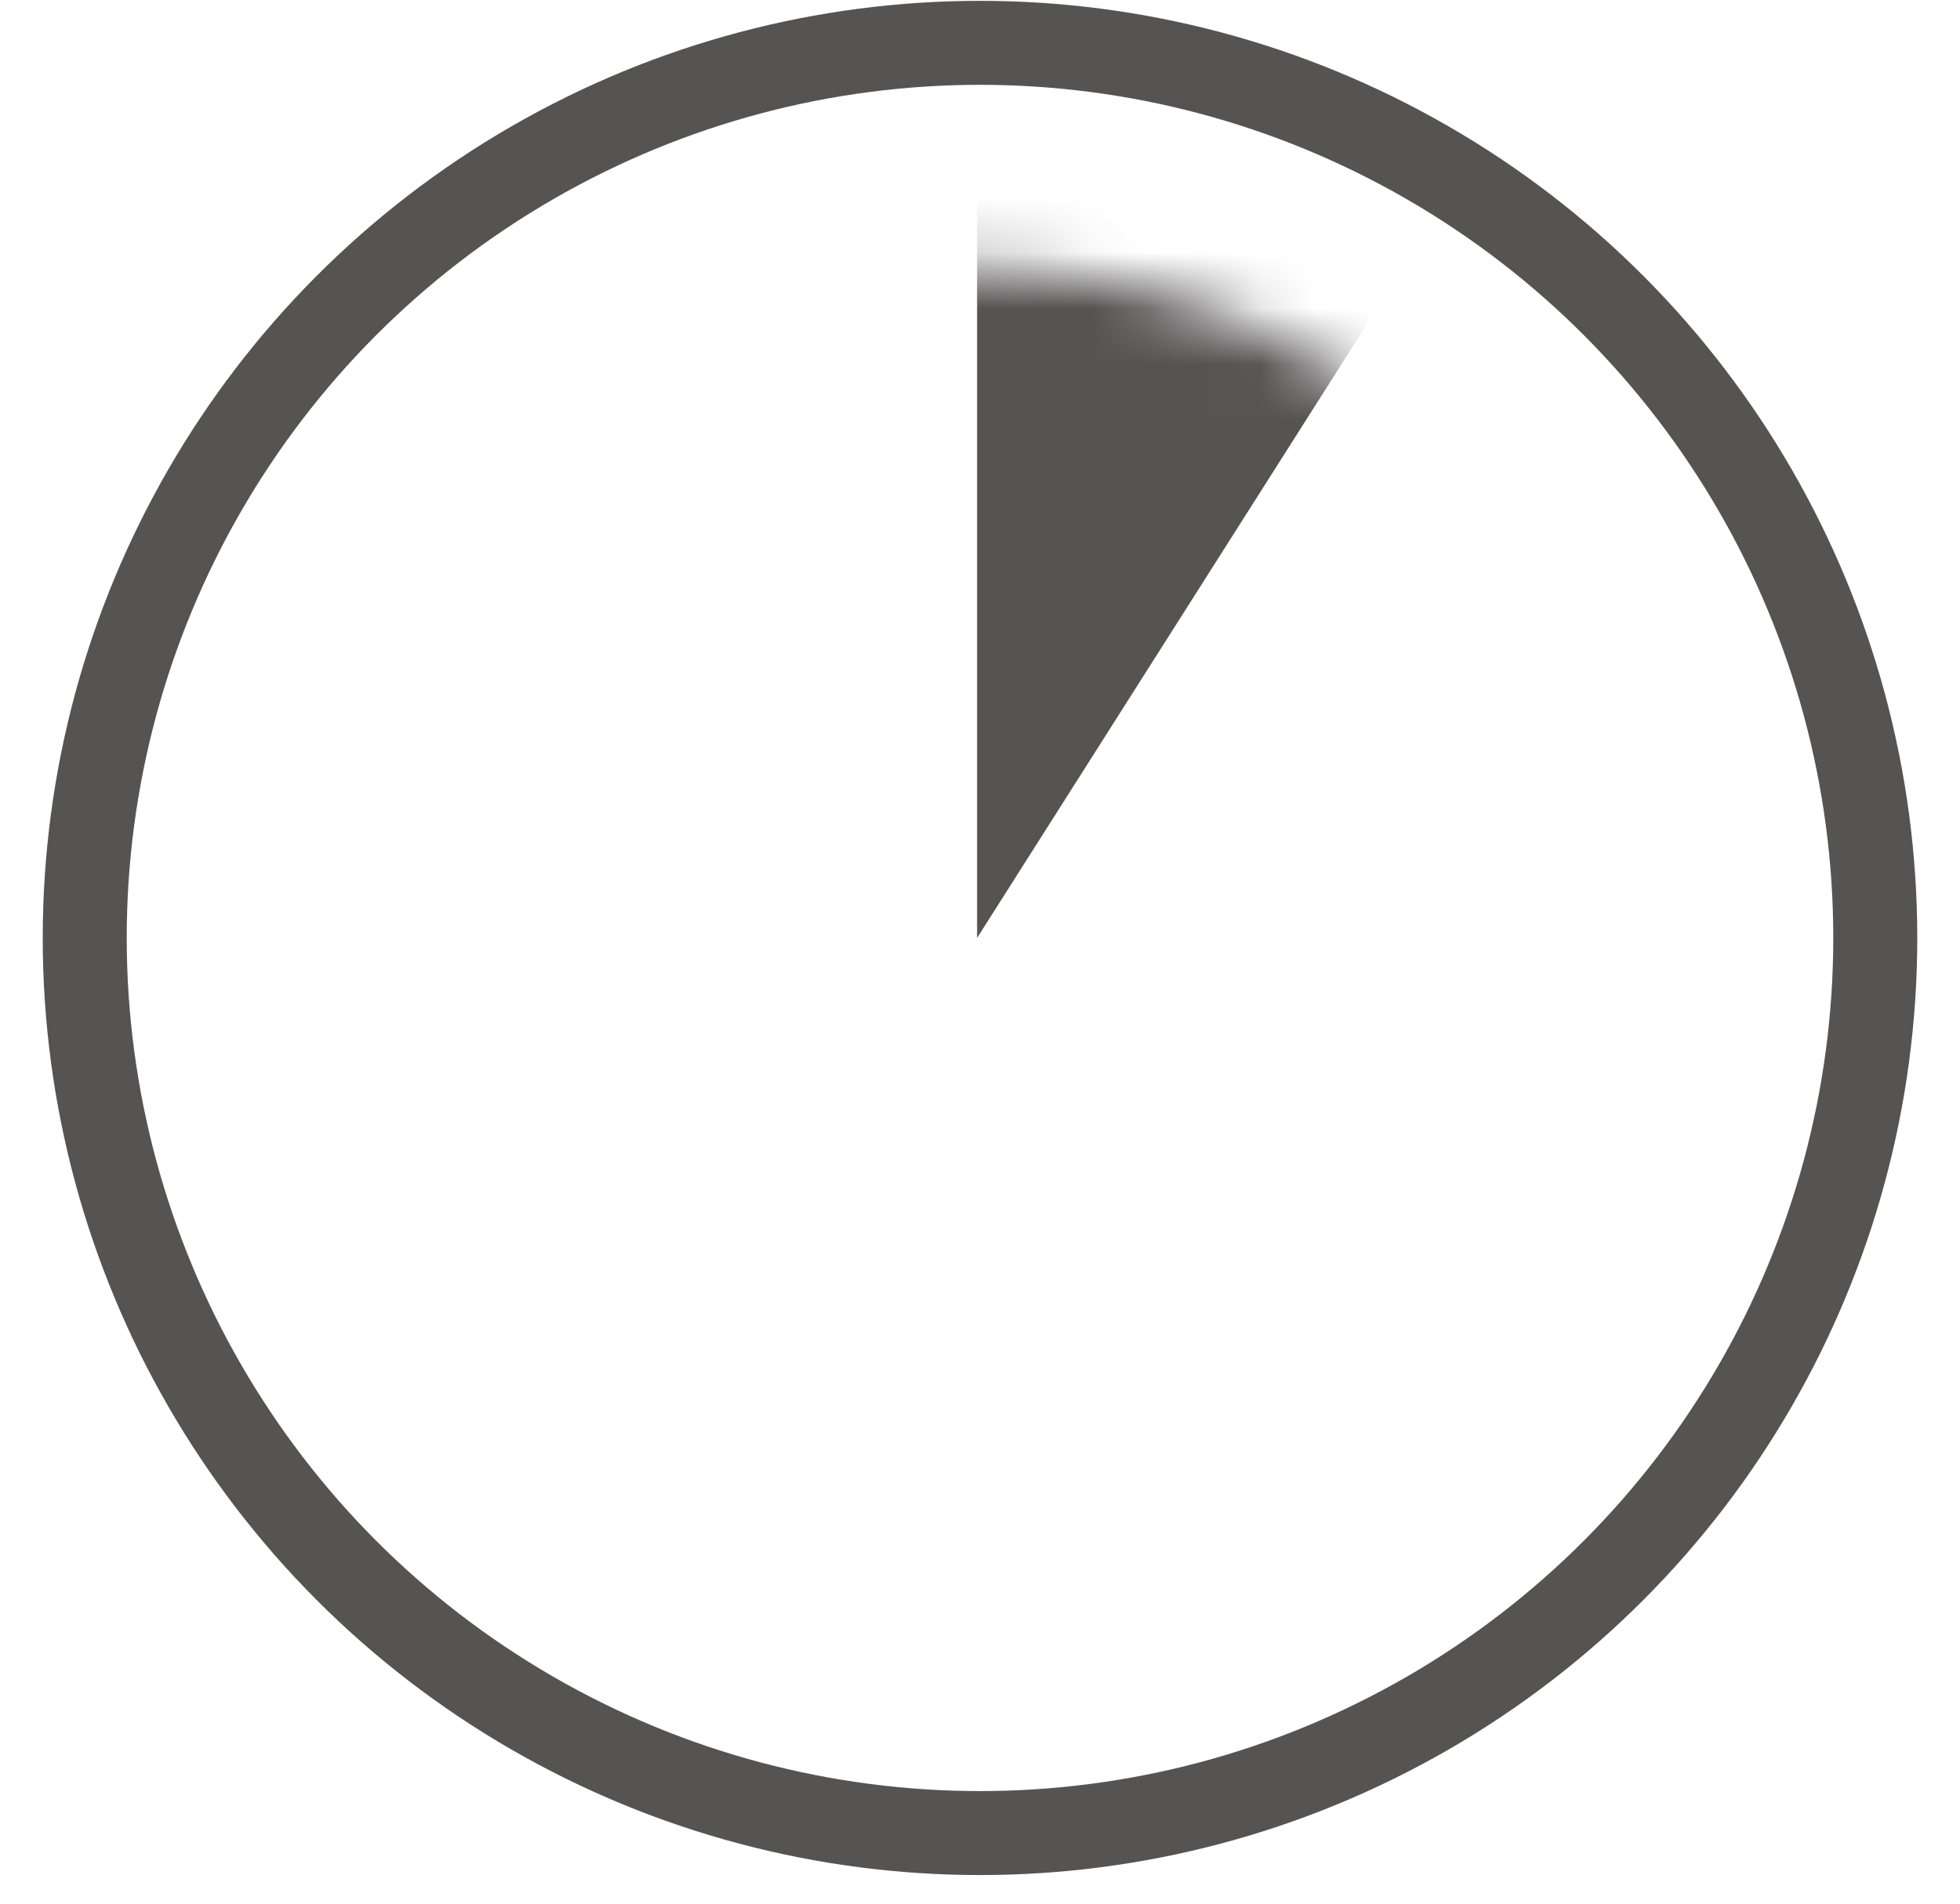 <svg width="35" height="34" viewBox="0 0 35 34" fill="none" xmlns="http://www.w3.org/2000/svg">
<circle cx="17.5" cy="16.752" r="15.987" stroke="#565353" stroke-width="1.5"/>
<mask id="mask0" mask-type="alpha" maskUnits="userSpaceOnUse" x="5" y="4" width="25" height="25">
<circle cx="17.5" cy="16.752" r="12" fill="#565353"/>
</mask>
<g mask="url(#mask0)">
<path d="M17.448 1.326L21.005 1.764L26.78 2.057L17.448 16.752V1.326Z" fill="#565353"/>
</g>
</svg>
